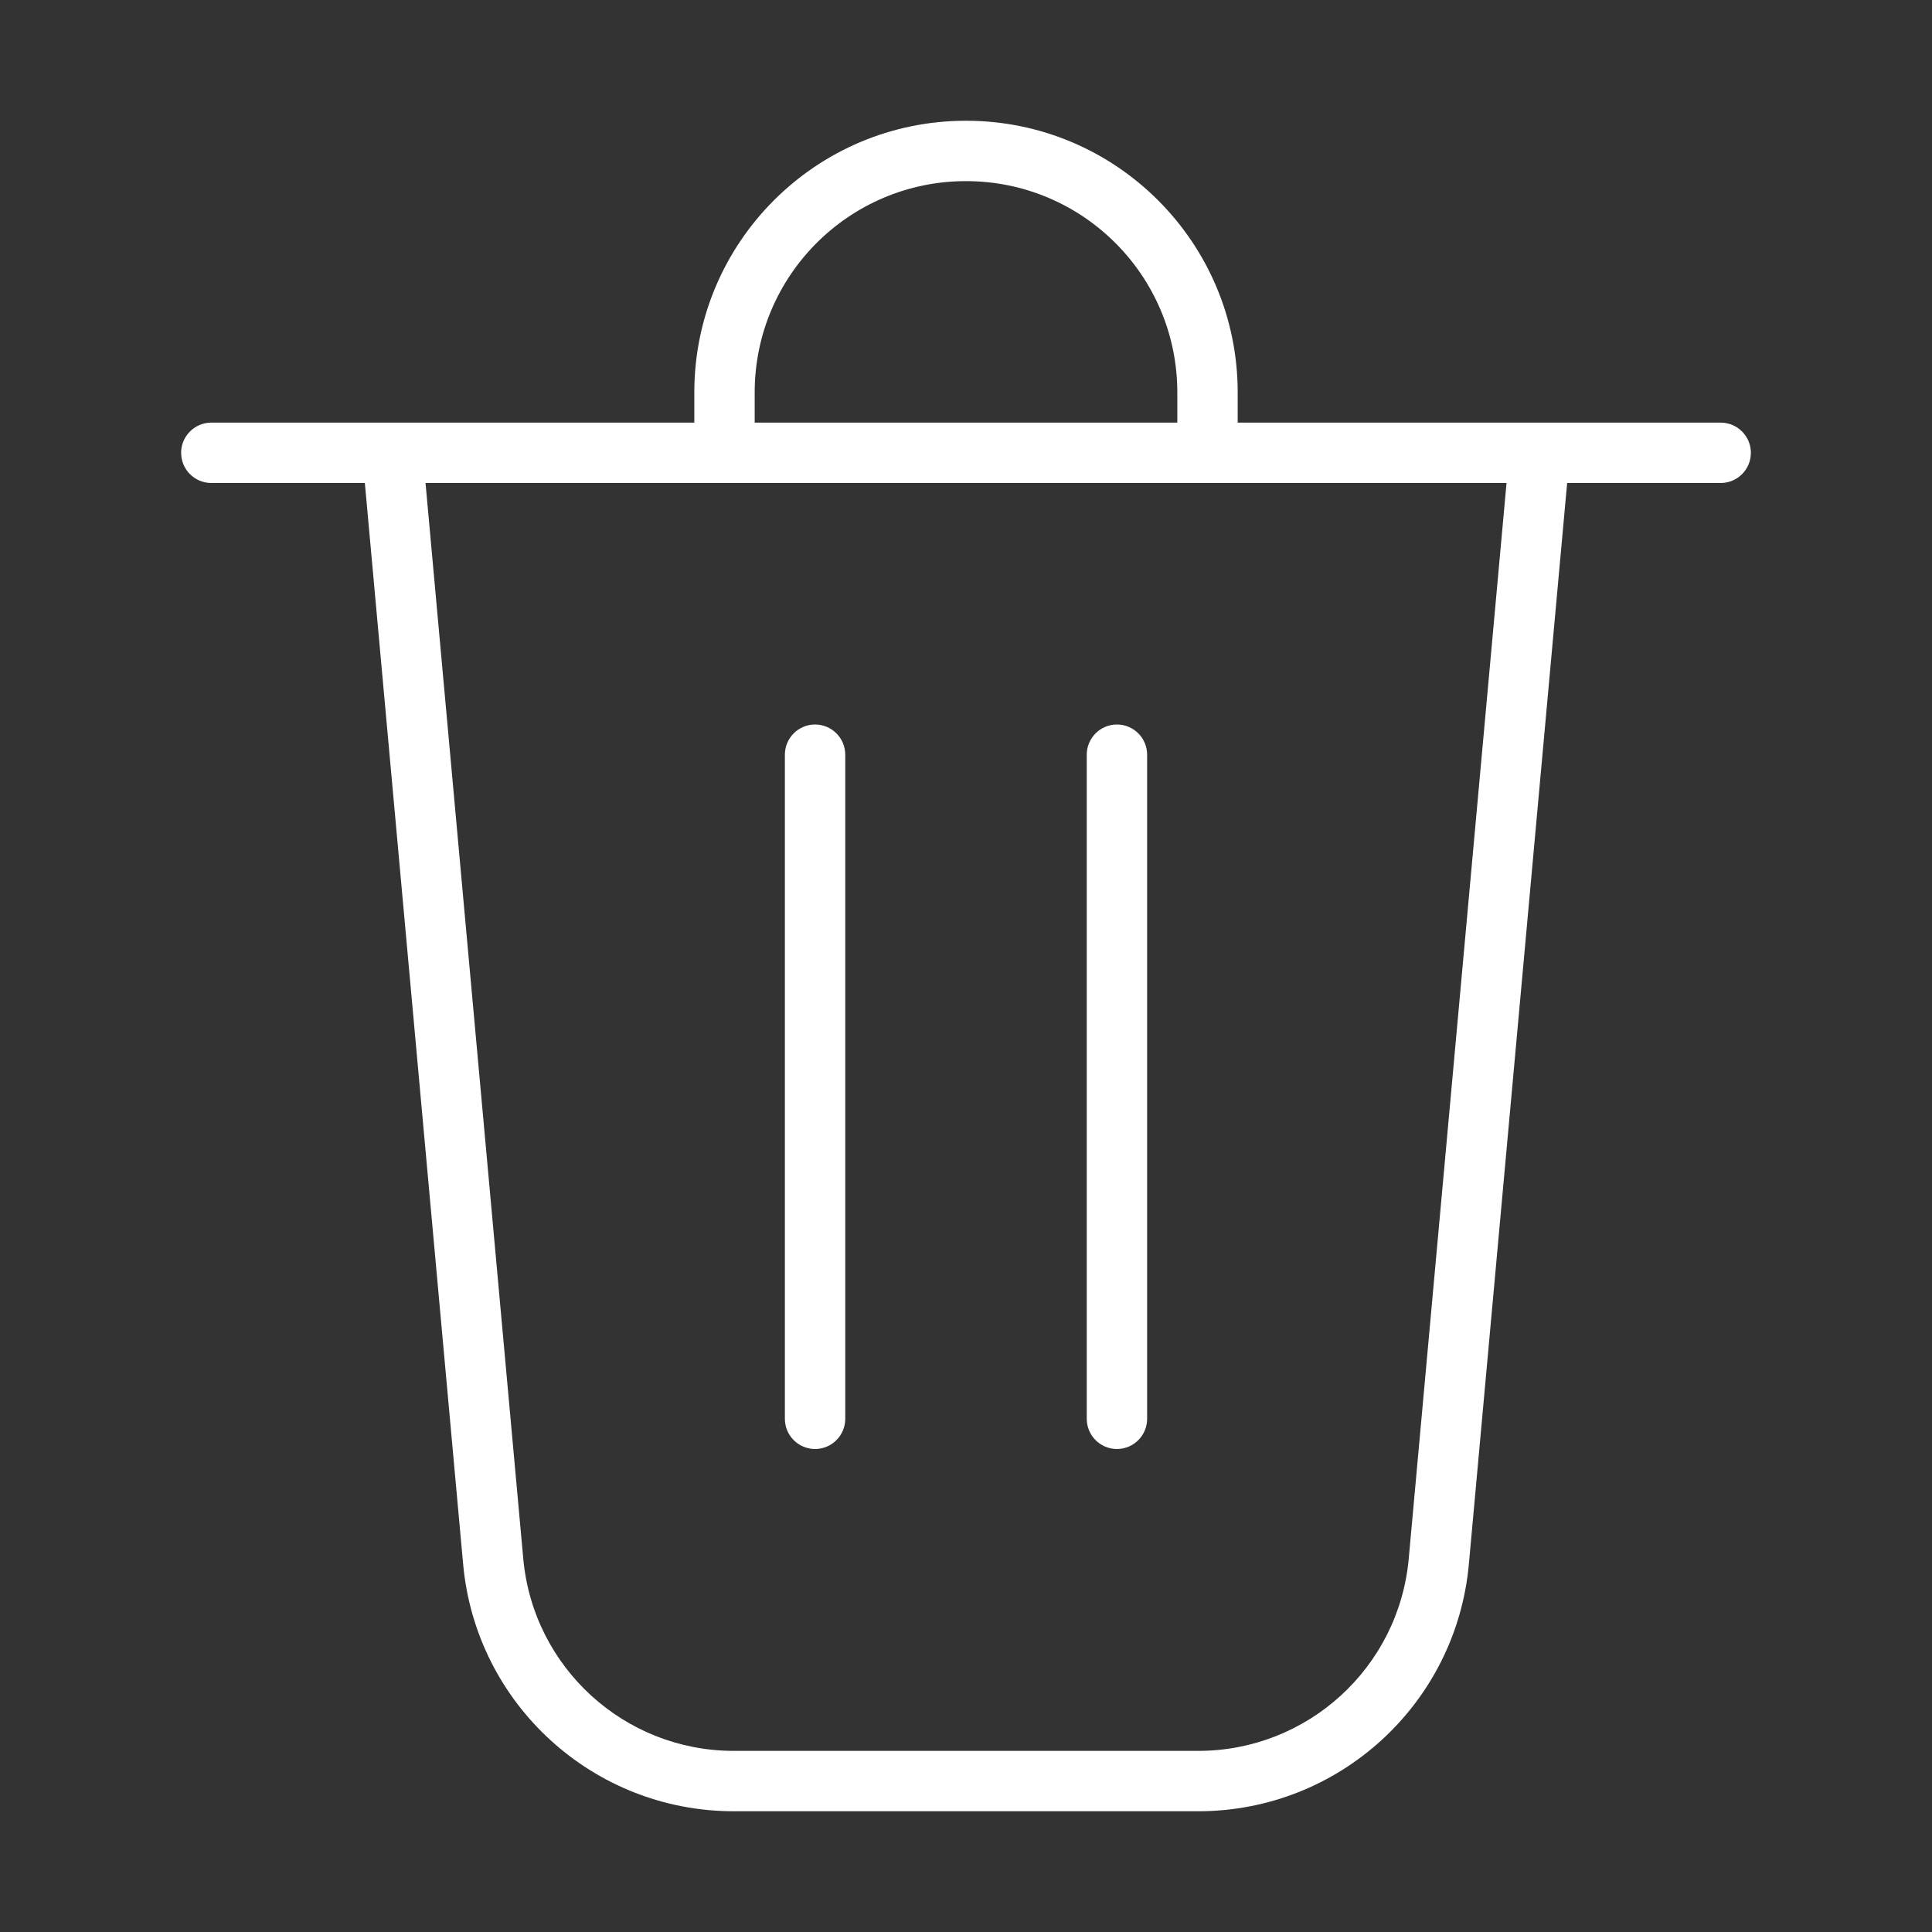 <svg width="32" height="32" viewBox="0 0 32 32" fill="none" xmlns="http://www.w3.org/2000/svg">
<rect x="0" y="0" width="32" height="32" fill="#333333" stroke="none"/>
<path d="M14 12.5C14 12.224 13.776 12 13.5 12C13.224 12 13 12.224 13 12.5V23.5C13 23.776 13.224 24 13.5 24C13.776 24 14 23.776 14 23.5V12.5ZM18.5 12C18.776 12 19 12.224 19 12.5V23.5C19 23.776 18.776 24 18.5 24C18.224 24 18 23.776 18 23.5V12.5C18 12.224 18.224 12 18.5 12ZM20.5 6.5V7H25.494C25.497 7 25.501 7 25.505 7H28.5C28.776 7 29 7.224 29 7.5C29 7.776 28.776 8 28.5 8H25.957L24.329 25.907C24.118 28.225 22.175 30 19.847 30H12.153C9.825 30 7.882 28.225 7.671 25.907L6.043 8H3.5C3.224 8 3 7.776 3 7.5C3 7.224 3.224 7 3.5 7H6.495C6.499 7 6.502 7 6.506 7H11.5V6.5C11.5 4.015 13.515 2 16 2C18.485 2 20.5 4.015 20.5 6.5ZM12.5 6.5V7H19.5V6.5C19.5 4.567 17.933 3 16 3C14.067 3 12.5 4.567 12.5 6.5ZM7.048 8L8.667 25.817C8.831 27.62 10.343 29 12.153 29H19.847C21.657 29 23.169 27.62 23.333 25.817L24.953 8H7.048Z" fill="#ffffff"/>
</svg>

